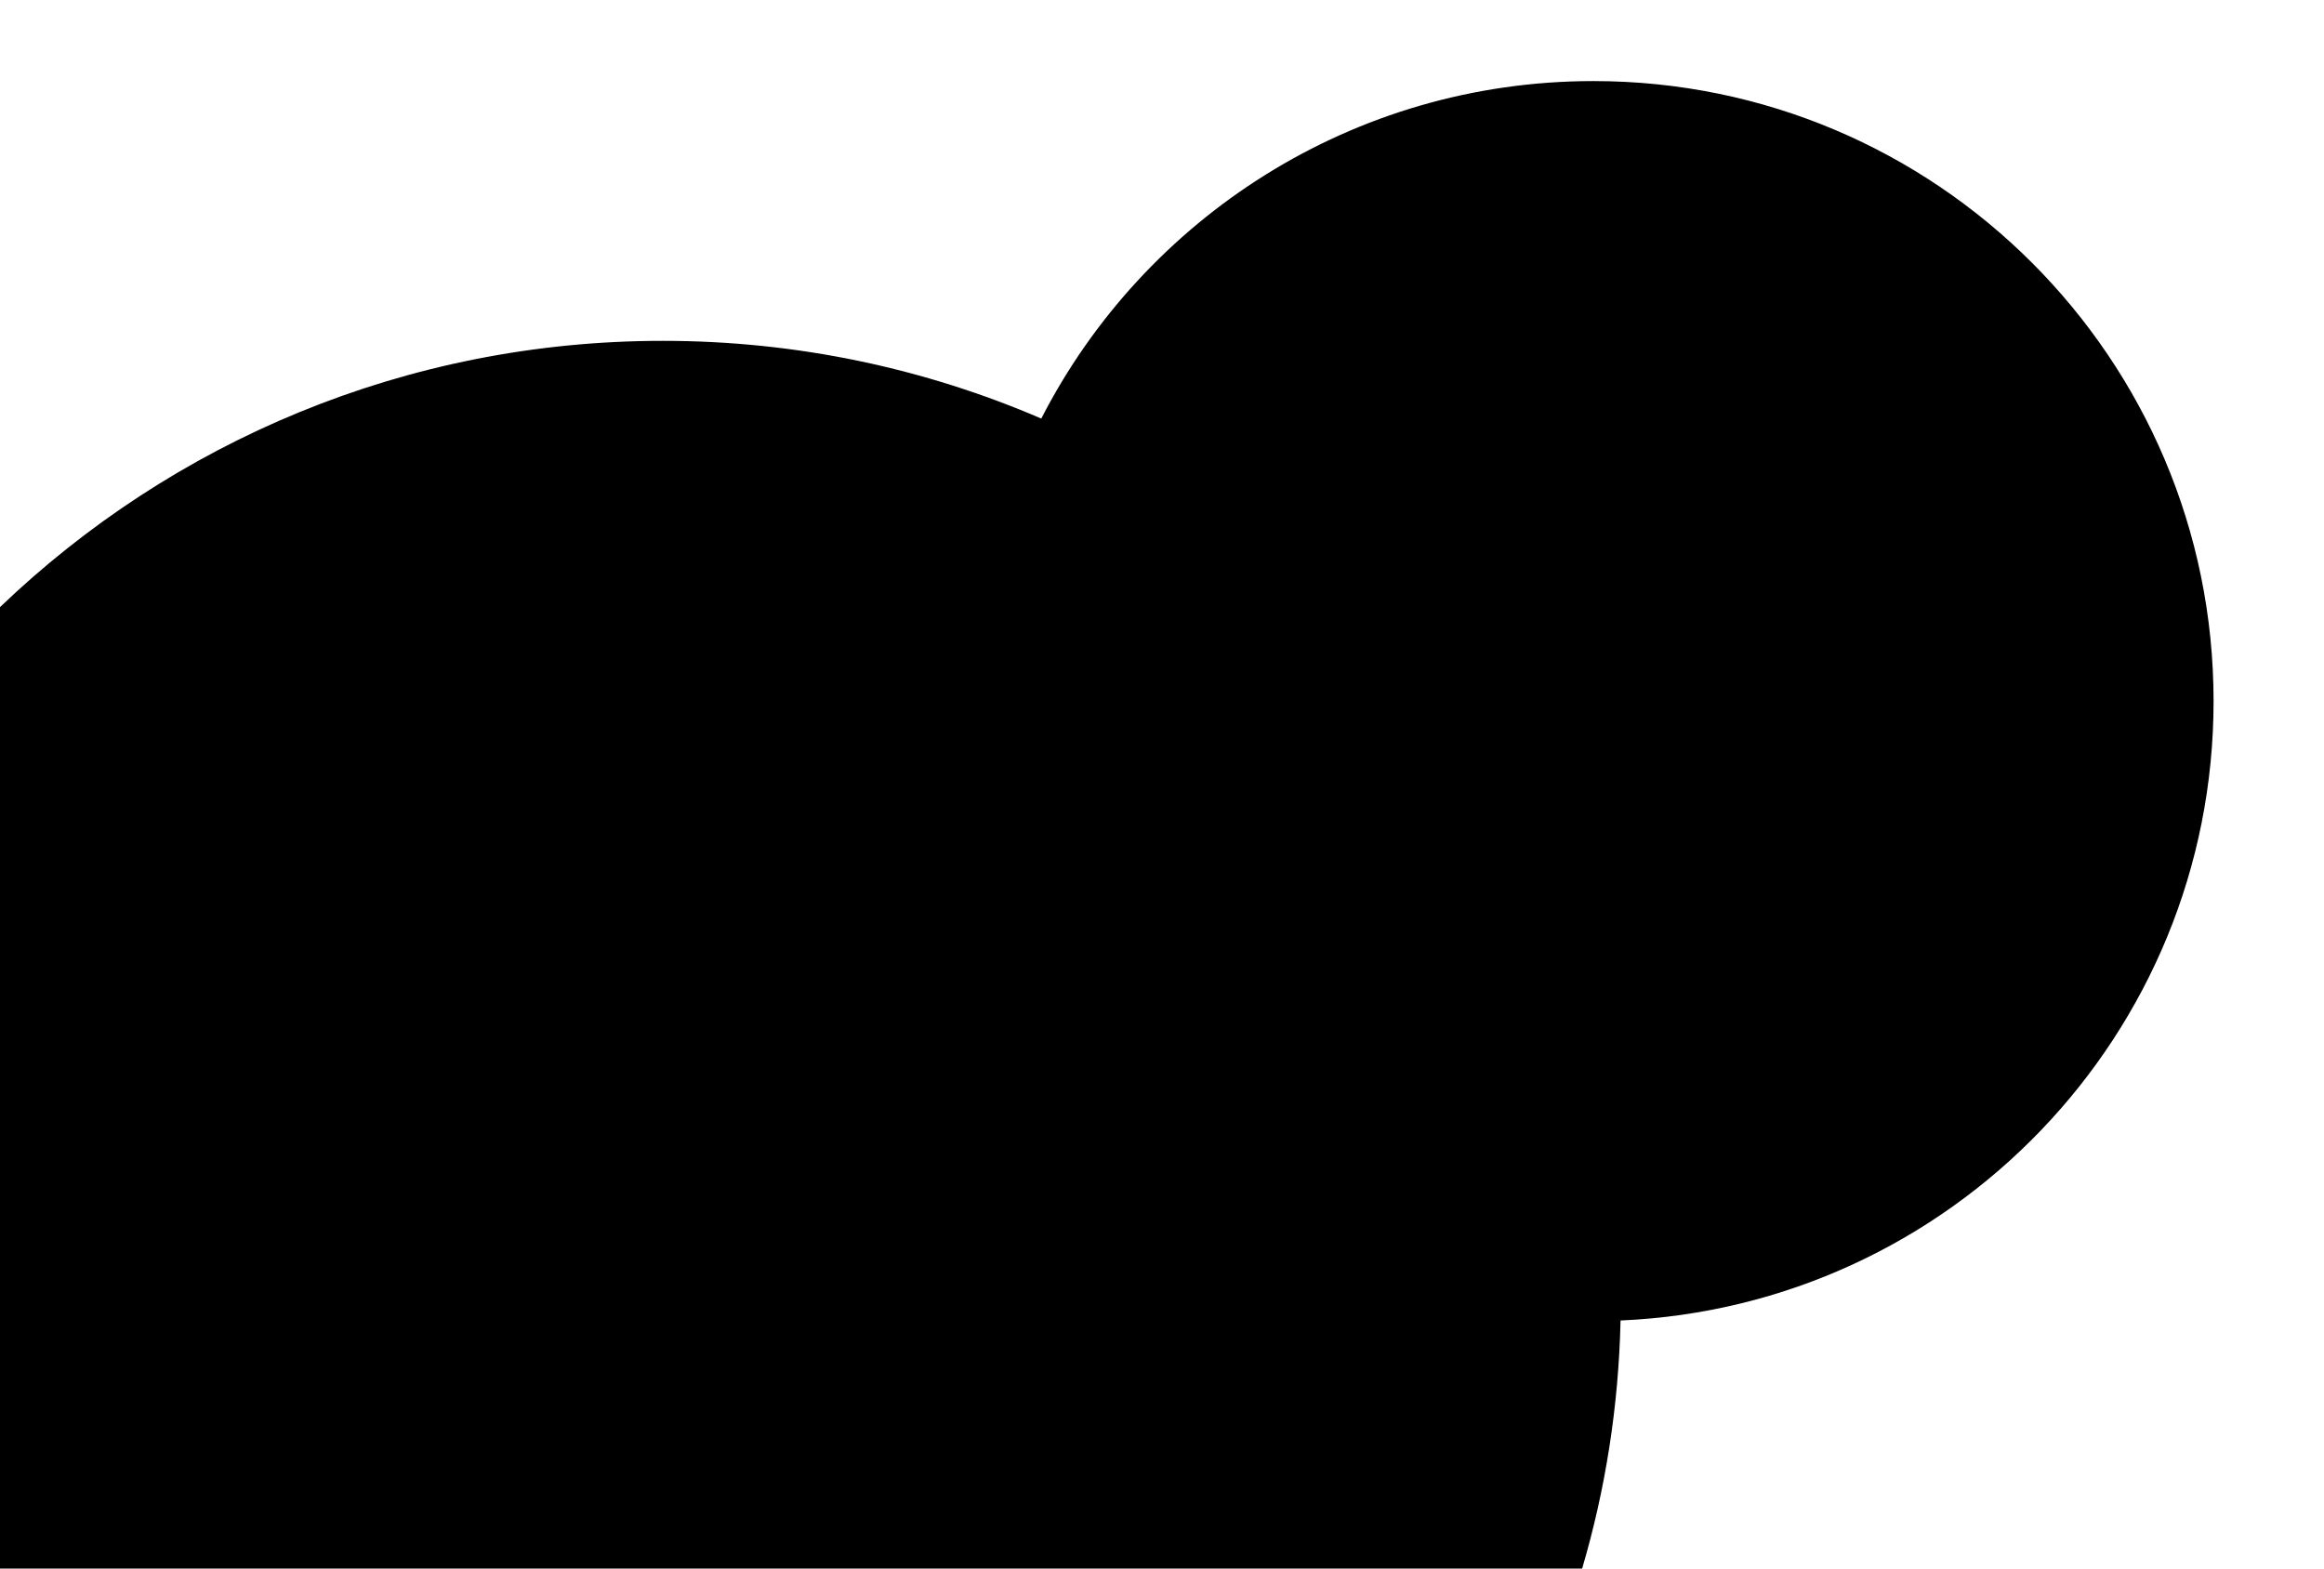 <?xml version="1.0" encoding="utf-8"?>

<svg version="1.2" baseProfile="tiny" id="Ebene_1" xmlns="http://www.w3.org/2000/svg" xmlns:xlink="http://www.w3.org/1999/xlink"
	 x="0px" y="0px" width="800px" height="540px" viewBox="0 0 800 540" xml:space="preserve">
<g id="Ebene_1_1_" display="none">
	<g display="inline">
		<rect x="20" y="20" width="760" height="500"/>
		<g>
			<polygon fill="none" points="780,4.752 4.752,4.752 4.752,535.248 795.248,535.248 795.248,20 764.752,20 764.752,504.752 
				35.248,504.752 35.248,35.248 779.995,35.248 			"/>
			<path d="M779.862,16.724c0.623,0.252-1.017,0.32-1.471,0.483c-2.154-0.105-4.656-0.181-4.417-0.483
				C775.943,16.724,777.903,16.724,779.862,16.724z"/>
			<path d="M594.614,6.929c-6.974,0.05-7.188-0.457-13.225-0.484c-5.484-0.129-4.756,0.253-7.354,0.362
				c-32.557-0.442-64.16-0.231-91.15,0.485c0.694-0.258-2.102-0.23-4.421-0.242c0.271-0.542,2.561-0.919,5.892-1.208
				c32.547-0.472,62.484-0.424,94.098-1.089C575.825,6.138,595.7,5.671,594.614,6.929z"/>
			<path d="M255.009,5.357c-2.172-0.224-7.596-0.182-7.355-0.605C251.911,4.806,254.359,5.007,255.009,5.357z"/>
			<path d="M225.605,34.5c-5.931,0.186-18.362,0.238-20.579-0.242c-8.246,0.41-16.109,0.851-29.404,0.846
				c-1.167-0.226-2.458-0.443-2.947-0.726C187.528,33.46,222.818,31.992,225.605,34.5z"/>
			<path d="M9.589,95.2c0.12-6.225,0.327,5.183,0.363,0c0.27,1.06,0.058,8.371-0.241,7.338C9.644,100.401,9.851,94.956,9.589,95.2z"
				/>
			<path d="M8.139,265.729c0.315-0.41,0.52,0.543,0.484,4.417C8.306,270.555,8.101,269.602,8.139,265.729z"/>
			<path d="M12.25,510.112c-0.193,5.943-0.137,8.936-0.071,11.093c0.065,2.176,0.14,3.556-0.016,6.633
				c0.612,0.043,1.346,0.095,2.189,0.155c6.154-0.116,12.652-0.173,19.379-0.193c4.616,0.005,9.401,0.011,14.192,0.017
				c9.237,0.048,18.5,0.134,26.545,0.057c7.975-0.077,15.343-0.474,23.522-0.604c32.516-0.522,68.661-0.307,101.444-0.363
				c18.91-0.033,38.398-0.141,54.387,0.241c-13.384,1.827-46.163,0.983-67.624,0.848c-4.234,0.093-7.587,0.262-10.29,0.482
				c-27.981-0.2-52.052,0.209-74.918,0.463c-11.433,0.127-22.565,0.216-33.733,0.17c-5.584-0.022-11.178-0.078-16.823-0.181
				c-2.822-0.062-5.657-0.125-8.511-0.188c-1.427-0.04-2.858-0.081-4.295-0.122l-2.159-0.068c-1.081-0.023-2.164-0.049-3.249-0.073
				c-7.186,0.189-13.861,0.178-20.89,0.194c-0.012-5.018-0.04-10.21-0.168-15.983c0.055-2.072,0.106-4.156,0.242-4.668
				C11.574,504.732,11.99,508.468,12.25,510.112z"/>
			<path d="M206.786,524.244c4.88-0.17,15.209-0.257,14.697,0.363c5.552-0.34,11.741,0.105,19.105,0
				c41.123,1.211,96.529,0.772,148.498,1.57c1.95,0.563-3.277,0.537-5.886,0.727c-20.704-0.35-35.94,0.646-55.869,0.121
				c-25.601,0.74-55.166-0.705-79.387-0.969c-9.332-0.552-26.768-0.824-42.636-0.726
				C203.794,525.172,205.254,524.523,206.786,524.244z"/>
			<path d="M350.867,523.761v-0.364c12.591-0.287,24.765,0.182,36.742-0.119c-2.128,0.51-9.475,0.591-13.233,0.968
				C365.159,524.069,358.008,524.239,350.867,523.761z"/>
			<path d="M393.494,526.542c-1.077-0.589,13.031-0.383,16.172-0.243C404.616,526.678,399.345,526.31,393.494,526.542z"/>
			<path d="M691.94,527.146c1.869-0.439,11.331-1.444,17.632-0.727c14.217-0.85,31.192-0.494,49.992-0.846
				c-0.694,0.245,1.296,0.35,3.751,0.371c0.672,0,1.375,0.001,2.071,0.001c0.886-0.01,1.763-0.018,2.583-0.025
				c1.64-0.023,3.045-0.062,3.835-0.104c-0.486-0.204-2.405-0.125-4.038-0.062c-1.631,0.062-2.945,0.104-2.073-0.179
				c6.779-0.095,13.455-0.114,19.75-0.131c-0.019-4.595-0.034-8.986-0.051-13.057c-0.029-3.979-0.082-8.16-0.183-10.172
				c0.196-0.418,0.209,1.39,0.363,1.456c0.142-0.227,0.102-2.667,0.121-4.395c0.06,0.125,0.101,0.989,0.123,2.132
				c0.007,0.57,0.015,1.212,0.021,1.862c-0.002,0.709-0.003,1.432-0.005,2.102c-0.021,3.415-0.111,5.725-0.262,1.935
				c-0.016,3.592,0.146,4.276,0.121,8.102c0.085-3.733,0.256-3.079,0.396-3.039c0.14,0.038,0.249-0.586,0.208-7.049
				c0.174,0.476,0.043,6.207,0.243,6.306c-0.111,3.653-0.425,3.662-0.604,5.934c0.067,1.764,0.101,4.941,0.124,8.502
				c-9.036,0.062-20.697,0.069-16.125,0.48c-1.062,0.048-2.303,0.07-3.665,0.074c-0.621-0.002-1.271-0.005-1.943-0.008
				c-0.514-0.01-1.044-0.02-1.589-0.028c-2.18-0.074-4.581-0.156-6.973-0.237c-4.781-0.173-9.523-0.3-12.374,0.077
				C725.085,526.231,715.146,527.028,691.94,527.146z"/>
			<path d="M785.211,496.33c0.089-2.983,0.364-5.993,0.604-2.943C785.798,496.606,785.511,496.544,785.211,496.33z"/>
			<path d="M784.849,486.045c-0.058-4.622,0.325-3.883,0.362-7.354C785.534,480.845,785.161,486.757,784.849,486.045z"/>
			<path d="M785.695,465.457c-0.453-0.65,0.044-8.354-0.242-13.232C785.854,452.736,785.643,460.701,785.695,465.457z"/>
			<path d="M785.453,443.408c-0.198-2.493-0.506-3.65-0.483-8.824C785.244,436.16,785.408,439.045,785.453,443.408z"/>
			<path d="M790.289,286.096c0.094-4.756,0.336-7.686,0.727-8.816C790.743,279.854,790.737,285.648,790.289,286.096z"/>
			<path d="M738.98,508.041c-12.702-0.306-26.311-0.64-38.225-0.121c-27.312-0.38-60.585-1.152-88.212-0.483
				c-9.706-0.436-20.819-0.019-30.868-0.241c-47.726-1.061-97.271,0.252-144.076,1.692c-3.438,0-6.856,0-10.295,0
				c-14.221,0.35-28.174,1.042-44.104,1.33c-32.796,0.592-71.746,0.099-105.848-0.241c-0.147-0.19,0.191-0.421-2.943-0.363
				c-33.251-0.6-64.81-1.915-99.975-1.936c-8.575-0.004-16.643,0.398-24.996,0c-8.94,0.394-20.143,0.602-30.864,0.848
				c-20.098-0.318-52.378,0.012-69.102,0.967c-2.55-0.073-5.038-0.105-7.492-0.109c-1.228,0.004-2.446,0.008-3.66,0.012
				c-1.085,0.016-2.165,0.028-3.245,0.042c-1.48,0.072-3.067,0.196-4.772,0.262c-0.012-0.454-0.024-0.913-0.037-1.38
				c-0.015-1.698-0.029-3.431-0.045-5.19c-0.012-4.254-0.024-8.578-0.037-12.964c-0.019-8.771-0.038-17.79-0.057-26.977
				c-0.022-18.371-0.044-37.414-0.066-56.503c-0.055-38.178-0.109-76.537-0.157-110.073c-0.412-6.1-0.244-10.668-0.484-17.648
				c0.581-18.914,0.059-54.422-0.483-73.5c0.591-10.864,0.173-29.279,0.483-45.575c0.243-12.761,0.959-24.27,0.363-33.821
				c0.139-14.346,0.049-29.114,0.03-44.306c-0.01-7.595-0.002-15.296,0.061-23.104c0.047-3.903,0.094-7.833,0.141-11.789
				c0.037-1.978,0.074-3.962,0.11-5.954c0.047-1.917,0.094-3.841,0.142-5.772c0.13-1.612,0.293-3.093,0.462-4.411
				c1.23,0.135,2.47,0.271,3.721,0.409l0.422,0.048l0.208,0.023l0.103,0.012c0.036,0.004,0.038,0.007,0.208,0.011
				c1.037,0.03,2.076,0.059,3.117,0.089c2.083,0.051,4.175,0.103,6.276,0.154c18.344-0.184,35.628,0.036,54.391-0.242
				c0.231-0.141-0.254-0.343,1.469-0.362c10.953,0.221,28.317-0.792,42.637-0.363c22.965-0.822,43.126-2.243,80.856-1.935
				c14.809-1.248,47.143-0.815,67.632-1.331c15.722,0.216,41.488,0.387,52.922,1.331c10.116,0.136,19.475,0.333,32.338,0.242
				c3.812,0.13,5.472,0.437,10.29,0.484c2.066-0.193,5.076-0.31,8.833-0.363c21.657,0.826,56.421,0.766,82.312,0.242
				c2.961,0.462,9.884-0.11,13.237,0.362c43.509-0.614,90.878-2.027,135.265-0.604c7.263,1.479,19.556,2.252,22.048,3.869
				c3.705,0.259,10.071,0.301,11.765,0.726c-0.708,0.381,2.093,0.472,2.938,0.726c13.095,0.642,38.496,1.5,52.931,0.605
				c7.169-1.175,15.913-2.369,4.408-3.629c1.62-2.512-16.482-5.459,19.109-6.045c5.539-1.114,11.684-1.82,8.812-3.386
				c-8.784-0.71-13.269-1.804-26.451-2.419c2.752-0.229,0.169-0.304,0-0.603c-6.202-0.096-15.558,0.069-16.181-0.484
				c15.565,0.149,17.622-0.809,29.412-0.968c13.082-1.139,8.077-3.026,17.641-3.99c3.829,0.153,4.436,0.265,8.816,0.121
				c2.493-0.81-3.062-1.053,4.416-1.573c-2.636-0.491-6.429-0.419-11.763-0.482c-4.377-1.293-19.477-1.705-32.343-2.297
				c-38.087-0.016-63.108-1.613-95.559-1.331c-0.908-0.756-12.813-0.675-19.119-0.363c-2.697-0.301-1.023-0.962-5.882-1.088
				c-4.063,0.333,1.322,0.506,1.474,0.847c-5.414,0.266-17.97,0.452-22.048,0.121c-9.885,0.609-28.69,0.364-41.176,0.967
				c-4.742-0.496-11.771-0.805-22.049-0.847c-0.183,0.429-2.413,0.689-4.399,0.968c-28.104,0.698-43.271-0.751-70.58,0
				c-7.443-0.355-18.878-0.381-30.863-0.362c-29.938-1.437-74.641-1.528-111.738-0.483C290.29,6.292,273.772,7.1,260.886,6.811
				c-20.455-0.455-40.789-1.543-61.747-0.846c-2.422,0.002-0.819,0.335-2.938,0.362c-15.361-0.118-35.53,0.244-52.921,0.242
				c-12.405,0-24.355-0.462-36.755-0.242c-14.404,0.258-25.25,0.758-33.821,1.815c-11.198-0.05-23.896,1.386-35.276,0.725
				c-1.108,0.072-1.513,0.197-2.227,0.303c-1.157,0.105-2.709,0.191-6.233,0.182c-4.9,0.036-5.031-0.164-7.631-0.242
				c0.479,0.451,2.949,0.344,0.386,0.724c6.334-0.093,11.011-0.163,15.444-0.228c2.879-0.07,5.6-0.165,9.078-0.376
				c1.995,0.038,2.813,0.173,5.886,0.122c15.984-0.75,34.636-1.621,55.86-2.056c20.445-0.419,41.702,0.151,55.869-0.604
				c3.366,0.045,1.959,0.483,4.417,0.604c7.641-0.423,14.399,0.148,23.518,0c6.412-0.105,11.826-0.688,19.11-0.727
				c14.773-0.074,24.07,0.478,41.167,0.484c7.035,0.807,23.937,0.294,24.987,1.089c-3.277,0.417-10.419-0.499-14.693,0
				c2.921,0.122,6.269,0.208,7.347,0.484c-15.058,0.816-20.668,2.41-39.689,2.901c-15.869-0.097-27.356,0.168-36.759,0.604
				c-25.504-0.361-56.14-0.441-86.74-0.316c-15.3,0.063-30.591,0.177-45.227,0.333c-17.211,0.207-33.653,0.404-48.567,0.583
				c0.001,0.12,0.002,0.226,0.004,0.331c-0.069,4.593-0.135,9.001-0.201,13.379c-0.029,3.944-0.059,7.86-0.088,11.887
				c-0.021,6.092,0.035,12.519,0.169,20.115c-1.603,17.578,0.48,59.894-0.484,76.448c1.226,7.542,0.636,31.906,0,39.689
				c0.838,2.957,0.512,14.764,0.242,22.058c-0.177,0.026-0.383-6.198-0.363,0c-0.035,2.894,0.164,2.912,0.243,4.408
				c-0.265,2.663-0.462,6.145-0.846,7.355c-0.086,5.45,0.206,6.305,0.121,11.754c-0.241-1.478-0.517-2.538-0.604-5.873
				c-0.165-7.895,0.227-9.007,0.362-13.237c-0.303,0.187-0.378,2.814-0.484-1.46c0.753-1.977-0.186-9.439,0.484-13.232
				c0.018,2.733,0.08,4.906,0.242,5.881c-0.118-5.756-0.26-12.63-0.363-17.654c0.005,1.567-0.057,3.74-0.121,1.469
				c-1.392,51.827-0.77,97.277-0.483,148.489c-0.296,2.778-0.375,8.184-0.484,13.231c0.312,14.806,0.306,25.37,1.572,29.404
				c-0.024-17.773-0.291-31.791-0.241-60.277c0.32-5.903,0.75-10.48,1.451-11.764c0.46,22.832-0.386,47.321,0,69.104
				c0.055,3.125,0.228,4.397,0.242,7.354c0.088,18.205-0.214,27.342-0.363,39.688c-0.289,23.928-0.036,49.608-0.242,73.514
				c-0.046,5.268-0.611,10.468-0.121,16.167c0.323-12.983,0.458-27.312,0.242-36.75c0.417-13.474,0.563-36.67,0.605-52.931
				c1.007-32.228,0.244-56.377,0.725-95.555c0.642-1.99,0.519-6.71,0.604-13.236c0.724,0.464,1.005-4.427,1.088-11.754
				c-0.181-4.088-0.495,2.551-0.605-1.479c0.219-4.212,0.456-8.175,0.968-8.824c-0.001,3.909,0.045,8.396-0.122,10.304
				c0.576-1.354,0.521-10.344,1.21-10.304c0.314,29.252,1.435,55.06,1.087,83.804c-0.332,3.812-0.818,5.727-1.087,10.295
				c0.505,3.08,0.794-7.529,1.329-8.816c0.381,8.603,0.375,21.906,0.847,29.399c-0.181,1.731-0.541,1.27-0.483,5.882
				c-0.294,27.543,0.37,46.092,0.603,67.624c0.095,8.75,0.122,17.273,0.118,25.771c-0.02,8.683-0.039,17.336-0.059,26.169
				c15.635,0.039,30.763,0.047,47.679-0.184c2.342,0.091-0.338,0.593,4.399,0.483c21.754,0.18,52.823-0.312,64.694,1.45
				c9.243-0.115,11.603,0.336,17.64,0.484c2.743-0.097,5.388-0.201,8.816-0.242c3.206,0.466,13.108,0.15,20.588,0.242
				c8.335,0.102,14.96,0.682,23.527,0.847c14.907,0.284,21.069-0.102,27.926-0.363c8.459-0.321,21.051-0.433,26.465-1.21
				c-2.511-0.194-5.209-0.378-7.355-0.604c-9.6,0.455-20.624,1.37-33.803,1.33c-8.299-0.025-13.508-0.774-22.066-0.484v-0.36
				c-45.148,0.476-66.457-2.666-110.26-2.299c-11.358-0.556-21.915-1.181-30.864-1.936c15.348,0.134,20.455-0.575,35.281-0.483
				c37.449-1.762,88.425-0.372,130.848-0.967c31.559,0.597,58.665-0.262,89.672-0.362c4.435,0.684,19.101,0.524,29.404,0.726
				c3.001-0.075,0.418-0.61,5.886-0.484c22.115,0.091,23.776,2.018,39.689,2.42c2.858,0.071,7.934-0.134,11.772-0.122
				c5.503,0.018,16.135,0.285,20.571,0.242c16.046-0.154,31.011-0.98,48.518-0.968c25.054,0.075,53.425,0.16,80.86,0.242
				c22.414,0.784,56.591-0.101,85.265,0.604c22.359-0.791,58.496,0.313,79.396-1.089c3.863-0.036,1.156,0.468,5.877,0.362
				c12.681-0.597,27.053-0.336,35.29-1.33c3.411-0.038,5.637,0.019,7.352,0.121c1.283-0.045,2.568-0.091,3.857-0.136
				c1.096-0.048,2.193-0.095,3.296-0.142c2.12-0.096,4.252-0.191,6.398-0.289c-0.142-3.168-0.282-6.36-0.427-9.587
				c-0.035-0.851-0.07-1.702-0.105-2.558c-0.035-1.085-0.069-2.173-0.104-3.266c-0.068-2.183-0.138-4.378-0.207-6.586
				c-0.271-8.834-0.521-17.882-0.724-27.223c-0.404-18.683-0.615-38.538-0.405-60.193c1.199-16.296,2.517-31.132,3.627-48.519
				c1.481-14.332,3.1-27.004,3.749-51.447c-0.751-26.323-2.738-44.899-4.111-58.808c-0.191-9.782-0.997-13.651-1.45-16.171
				c-0.618-22.77-1.066-41.345-1.33-64.689c-0.529-46.799,2.821-75.125,2.418-120.549c0.121-1.968,0.325-2.885,0.362-5.886
				c-0.754-2.751,0.573-18.05-0.604-20.579c-0.789,7.658-1.308,24.426-1.208,38.22c-0.691,4.63-0.295,12.823-0.484,20.588
				c-0.234,9.742-1.077,18.282-1.331,26.465c-0.071,2.36,0.146,4.978,0.122,5.877c-0.168,6.554-0.675,11.915-0.726,20.588
				c-0.112,19.354,0.105,25.308,0.362,42.627c0.52,35.085,0.92,70.549,3.387,82.321c-0.022,13.157,1.723,17.173,2.297,27.948
				c0.13,14.854,0.498,11.809,0.363,26.456c-2.716,29.244-6.198,49.138-8.104,88.212c0.094,9.252,0.13,18.157-0.362,23.518
				c-1.837-41.675,0.439-123.351-1.571-169.067c-0.58,5.005-0.24,11.487-0.241,17.649c-0.013,33.848-0.167,71.182,0,111.729
				c0.1,24.104,1.268,46.809,1.088,73.51c-0.105,15.603-0.551,27.739-0.483,45.575c-0.095,0.312-0.121,1.465-0.171,2.331
				c-0.013,0.278-0.025,0.254-0.043,0.325c-0.017,0.052-0.036,0.092-0.061,0.112c-0.048,0.047-0.114,0.02-0.209-0.11
				c0.057,1.562-0.033,3.077-0.187,4.312c-1.184-0.114-2.287-0.268-3.263-0.417l-0.712-0.11l-0.34-0.055l-0.084-0.014
				c-0.021-0.002-0.009-0.004-0.061-0.007l-0.165-0.006l-0.658-0.026c-1.758-0.062-3.508-0.124-5.255-0.186
				c-6.99-0.212-13.945-0.263-21.134,0.158C738.335,508.277,741.933,508.287,738.98,508.041z M719.576,22.648
				c-1.844-0.029-1.479-0.241,0-0.242c-0.236-0.142-2.672-0.102-4.399-0.121c0.389-0.249,5.468-0.114,5.878-0.363
				c-2.359-0.209-5.508-0.355-8.824-0.484C720.467,20.949,725.881,22.242,719.576,22.648z M625.487,18.9
				c-1.362-1.155,18.984-1.332,23.525-1.208c4.591,0.124,12.344,0.684,7.355,1.089C650.83,19.228,634.151,18.399,625.487,18.9z
				 M584.329,20.472c0.472,0.281-0.236,0.465-1.479,0.605c-8.121-0.562-26.505-0.255-32.333-1.209
				C564.613,20.005,568.47,20.379,584.329,20.472z M537.285,18.537c1.067,0.33-2.921,0.244-2.952,0.484
				c-1.938-0.242-6.372-0.281-7.333-0.605C532.093,18.319,532.646,18.596,537.285,18.537z M532.877,21.439
				c-16.607-0.372-35.281-0.82-54.413-0.725c-16.479,0.081-32.28,1.073-45.562,0.725c14.666-0.729,37.817-0.758,49.981-1.692
				c14.443,0.251,31.772,0.835,42.638,0.362C526.71,20.655,533.558,20.737,532.877,21.439z M522.583,18.416v0.364
				c-6.113,0.109-17.178,0.304-17.649-0.364C512.218,18.146,515.021,18.247,522.583,18.416z M503.473,18.053
				c-1.147,0.109-1.585,0.274-1.478,0.484C495.503,18.608,496.928,17.885,503.473,18.053z M501.995,15.635
				c-1.857-0.411-7.191-0.05-10.294-0.121c-6.007-0.136-9.627-0.655-14.693-0.726c-9.332-0.131-12.97,0.567-24.986,0.484
				c-3.775,0.011-2.368,0.449-4.418,0.604c-55.565,0.917-106.431,1.315-170.544,0.122c2.618-1.219,21.46-0.734,19.119-2.54
				c34.765-0.452,60.855,0.507,89.681-0.726c20.09-0.015,36.635,0.546,60.277,0.605C470.484,13.398,494.595,13.493,501.995,15.635z
				 M399.09,12.128c-4.809,0.032-4.257-0.376-7.355-0.484c-9.671,0.071-14.159-0.286-20.579-0.483
				c-15.392-0.259-46.777,0.619-57.338-0.364c9.296,0.256,15.111-0.925,24.987-0.603c13.464-1.568,27.614-2.185,57.347-1.572
				c6.327,0.13,12.858,0.701,19.11,0.846c11.647,0.268,23.49-0.203,29.399,0.483C440.792,11.609,409.525,11.013,399.09,12.128z
				 M428.494,21.56c-3.35,0.346-5.683,0.071-11.771,0.243C417.221,21.235,424.87,21.535,428.494,21.56z M209.435,22.407
				c-19.72,0.041-38.808,0.456-60.277,0.242c-19.911-0.198-30.597-0.975-55.86-0.846c-7.4,0.038-12.2,0.483-23.527,0.604
				C57.1,22.541,44.926,22.055,35.959,22.89c-4.514-0.083-8.977-0.166-13.316-0.247c-0.048,3.426-0.066,6.854-0.017,10.153
				c0.044,1.812,0.087,3.592,0.129,5.337c0.062,1.911,0.147,3.781,0.257,5.606c-0.182-0.705-0.361-1.915-0.537-3.49
				c-0.079-0.789-0.167-1.668-0.261-2.619c-0.08-0.926-0.165-1.923-0.255-2.974c-0.337-3.784-0.658-8.67-0.96-13.659
				c2.759-0.186,5.435-0.366,7.815-0.526c31.51,0.029,62.507,0.057,92.683,0.084c30.242,0.104,59.659,0.442,87.939,1.488
				L209.435,22.407L209.435,22.407z M23.253,124.608c0.174,0.316,0.042,4.377,0.242,4.395c-0.417,14.982,0.171,27.009,0.241,38.229
				c0.034,5.343-0.321,10.721-0.362,17.64c-0.055,9.226,0.617,21.327-0.242,24.996c0.523,8.575-0.087,24.301,0.484,33.812
				c-0.601-0.445-1.083-14.982-1.693-5.873c0.243,3.896,0.812,3.842,1.088,7.342c0.03,9.199-0.195,15.271-0.847,16.18
				c-0.866-12.315-1.046-48.763-0.484-64.694c-0.401-10.869-0.057-19.725,0.122-30.874c-0.259-0.694-0.231,2.102-0.243,4.408
				c-0.573-13.647,1.332-28.006,1.088-42.637C22.722,125,23.222,127.654,23.253,124.608z M22.77,265.729
				c-0.07,3.063-0.255,4.759-0.363,7.355c-0.35-0.65-0.551-3.099-0.604-7.355C22.056,261.623,22.421,263.591,22.77,265.729z
				 M28.211,342.177c0.055,21.167,0.319,42.823,0.483,63.221c0.235,29.233-0.24,67.548,0.484,97.031
				c-0.055,2.853-0.112,3.204-0.163,4.594c-0.05,1.245-0.094,2.646-0.12,4.083c2.119,0.039,4.403,0.039,6.353-0.036
				c4.7-0.075,8.74-0.228,11.285-0.488c22.432,0.235,44.4-0.514,64.685-0.847c27.462,0.354,57.624-0.518,88.216,0.121
				c6.897,0.144,12.053,0.692,19.105,0.846c6.126,0.133,13.625-0.02,20.588,0.121c10.027,0.202,19.698,0.8,29.404,0.968
				c4.453,0.077,10.348-0.092,14.702,0c2.894,0.062,4.71,0.396,7.347,0.484c8.166,0.271,18.184,0.062,24.987,0.482
				c24.168-0.333,46.011-0.196,74.983-0.482c-12.988,0.665-27.075,1.237-30.869,2.659c-14.604,0.026-28.282,0.209-42.637,0
				c-10.347-0.151-13.887-0.352-30.882-0.241c-7.667,0.05-14.92,0.336-22.048,0.361c-19.052,0.073-38.665-0.361-57.33-0.361
				c-15.939-0.003-31.835,0.493-44.115-0.121c-25.61,0.312-57.276-0.525-79.378,0.604c-9.074-0.243-18.429-0.191-27.453-0.075
				c-8.505,0.112-16.7,0.222-24.006,0.316c-1.995-0.234-4.146-0.487-6.488-0.763c0.194-2.186,0.4-4.509,0.619-6.977
				c0.044-0.568,0.09-1.146,0.136-1.73c0.021-0.286,0.043-0.575,0.064-0.865l0.031-0.505l0.03-0.732
				c0.07-1.96,0.142-3.977,0.216-6.05c0.253-8.294,0.355-17.505,0.195-27.708c-0.332-21.176-2.292-33.589-2.902-49.982
				c0.481-8.94-0.186-15.473-0.12-24.991c0.099-14.351,0.943-30.646,0.484-51.467c1.255,2.887,2.199,2.858,3.143,7.355
				C27.639,348.944,27.648,342.203,28.211,342.177z M400.841,512.273c0.472-0.285,2.333-0.455,1.47-0.849
				c7.711,0.458,16.91-0.256,23.519-0.604c21.933-0.132,38.611-0.694,60.286-0.846c4.541,0.148,7.587,0.423,11.763,0.604
				c15.026,0.082,30.001,0.164,44.105,0.241c15.28,0.047,31.221-0.259,45.574-0.241c15.94,0.02,32.125,0.943,45.575,0.12
				c15.896,0.174,37.899,0.896,51.452,0.483c13.233,0.649,35.549,0.425,52.931,0.968c7.968-0.108,15.239-0.286,22.194-0.479
				c1.716-0.05,3.413-0.099,5.096-0.146c0.74-0.051,1.476-0.101,2.206-0.148c1.368-0.094,2.725-0.187,4.085-0.28
				c-0.081-1.581-0.163-3.17-0.247-4.795c-0.065-0.499-0.11-5.721-0.125-9.555c-0.03-8.178,0.059-16.96,0.34-26.873
				c0.359,6.545,0.405,14.809,0.475,22.634c0.034,3.912,0.075,7.715,0.163,11.14c0.012,0.397,0.023,0.792,0.035,1.179
				c0.014,0.191,0.026,0.381,0.04,0.565c0.034,0.378,0.065,0.744,0.098,1.096c0.074,0.713,0.164,1.392,0.277,2.029
				c-0.035,1.217-0.035,2.416-0.012,3.624c-1.319,0.028-2.597,0.09-3.868,0.167c-1.404,0.097-2.769,0.188-4.077,0.276
				c-4.923,0.201-9.452,0.417-13.45,0.535c-8.384,0.248-19.088,0.234-27.939,0.483c-10.806,0.304-16.864,0.807-33.812,0.847
				c-6.723,0-13.1,0-20.579,0c-15.583,0.034-32.992-0.665-45.575-0.604c-3.419,0.018-6.928,0.264-10.294,0.242
				c-7.952-0.049-17.613-0.588-26.465-0.604c-1.35-0.005-5.908,0.258-7.355,0.239c-4.362-0.051-9.038-0.397-13.215-0.481
				c-28.326-0.576-66.546-0.305-101.443-0.483c-7.106-0.037-13.571-0.282-20.589-0.242c-4.711,0.026-9.885,0.275-14.701,0.242
				C419.073,512.69,410.841,511.931,400.841,512.273z M744.854,508.767c4.025,0.011,2.966-0.201,5.892,0
				C751.906,509.231,743.705,509.231,744.854,508.767z"/>
			<path d="M9.952,49.616C9.88,46.562,9.698,44.87,9.589,42.27c0.08-1.355,0.109-3.011,0.111-4.836
				c-0.017-2.601-0.035-5.444-0.054-8.34c-0.061-6.828-0.144-14.016-0.07-19.517c2.867,0.038,5.354,0.114,7.248,0.253
				c-2.535,0.011-5.025,0.022-6.963,0.031C9.898,22.947,9.93,34.656,9.963,46.197C9.959,54.519,9.956,62.72,9.952,71.674
				C9.719,70.088,9.654,64.643,9.68,59.56c0.013-2.542,0.049-4.993,0.097-6.826C9.825,50.901,9.887,49.686,9.952,49.616z"/>
			<path d="M9.589,86.367c0.031-5.263-0.363-5.378-0.363-10.285c0.404,1.95,0.422,8.593,0.847,10.285
				C10.044,90.16,9.864,84.354,9.589,86.367z"/>
			<path d="M786.42,503.672c-0.618-7.173-0.297-25.784-0.725-35.275C786.369,477.941,786.05,492.475,786.42,503.672z"/>
		</g>
	</g>
</g>
<g id="Ebene_2">
	<path d="M0,540h544.626c7.974-27,12.562-55.786,13.222-85.396c113.565-4.891,204.138-98.447,204.138-213.217
		c0-117.898-95.577-213.475-213.476-213.475c-82.855,0-154.687,47.206-190.067,116.188c-39.968-17.207-84.01-26.756-130.287-26.756
		c-88.535,0-168.916,34.896-228.156,91.672V540z"/>
</g>
</svg>

